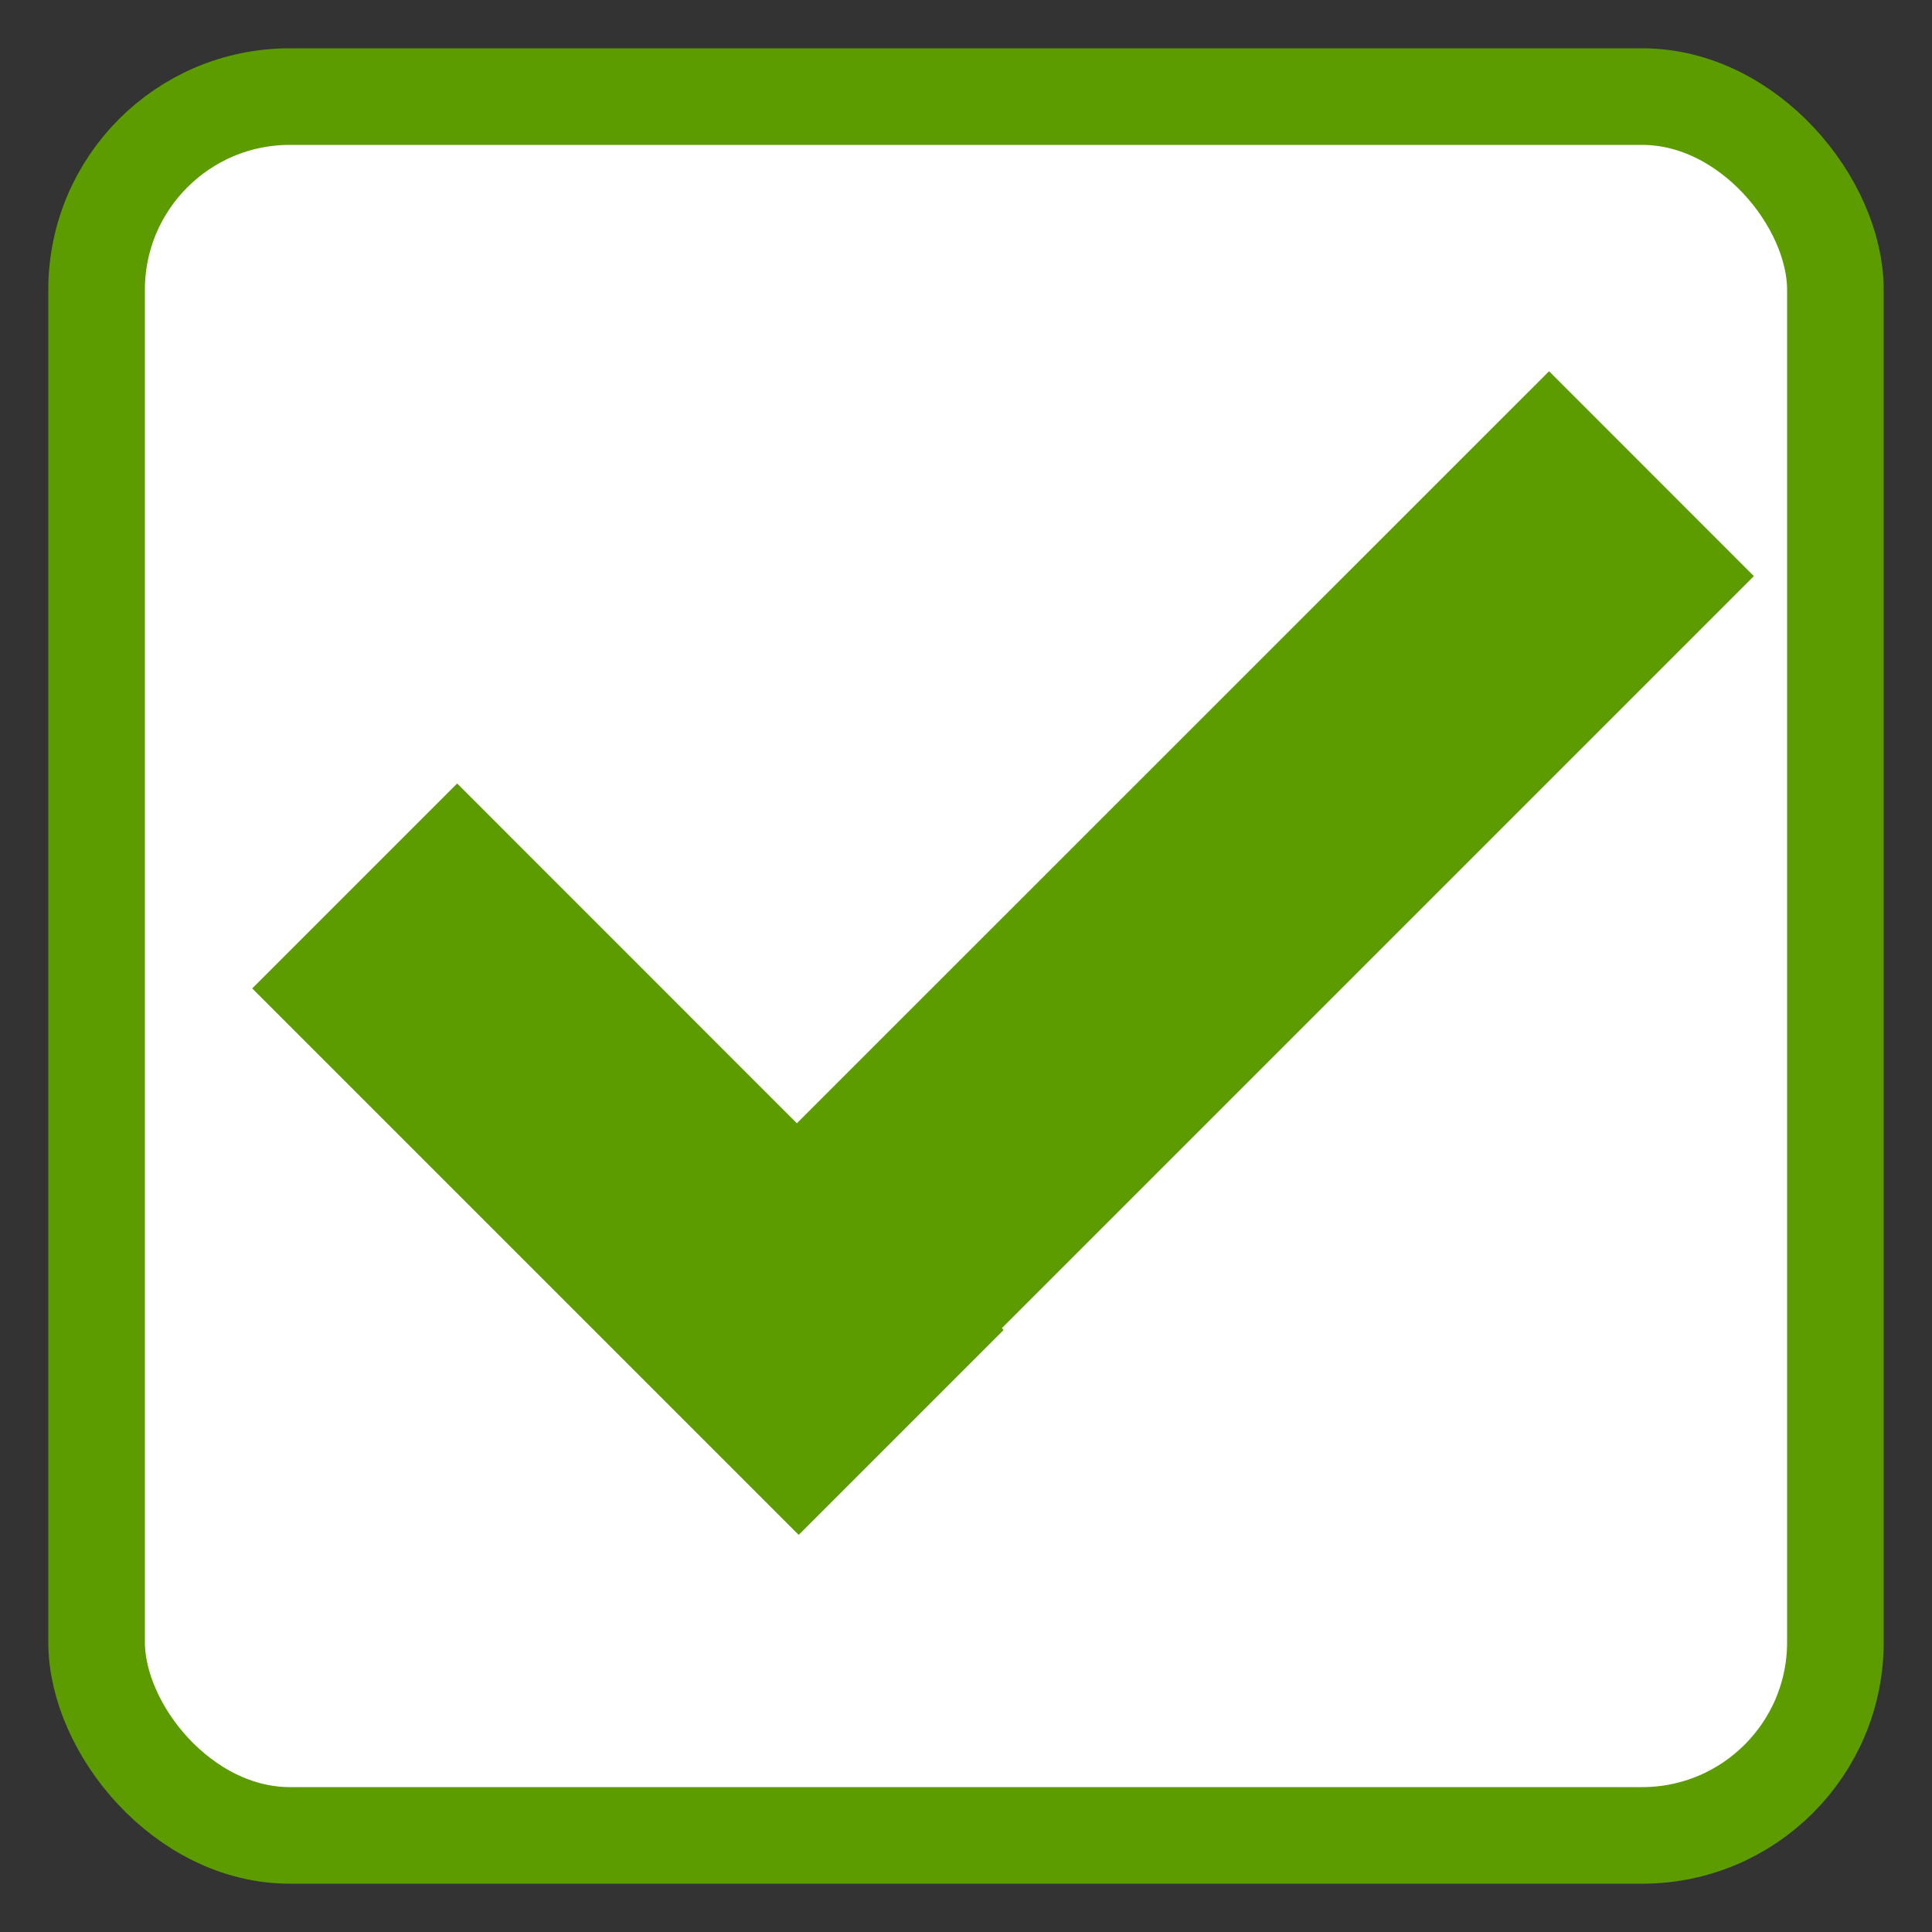 <svg xmlns="http://www.w3.org/2000/svg" width="20" height="20" viewBox="0 0 20 20">
    <rect x="0" y="0" width="20" height="20" fill="#333333" stroke="none"/>
    <g fill="none" fill-rule="evenodd">
        <rect width="18" height="18" x="1" y="1" fill="#FFF" stroke="#5c9c00" rx="2"/>
        <path fill="#5c9c00" d="M4.732 8.11l3.517 3.518 7.787-7.785 2.12 2.121-7.785 7.785.018.019-2.121 2.121-5.657-5.657 2.121-2.121z"/>
    </g>
</svg>
